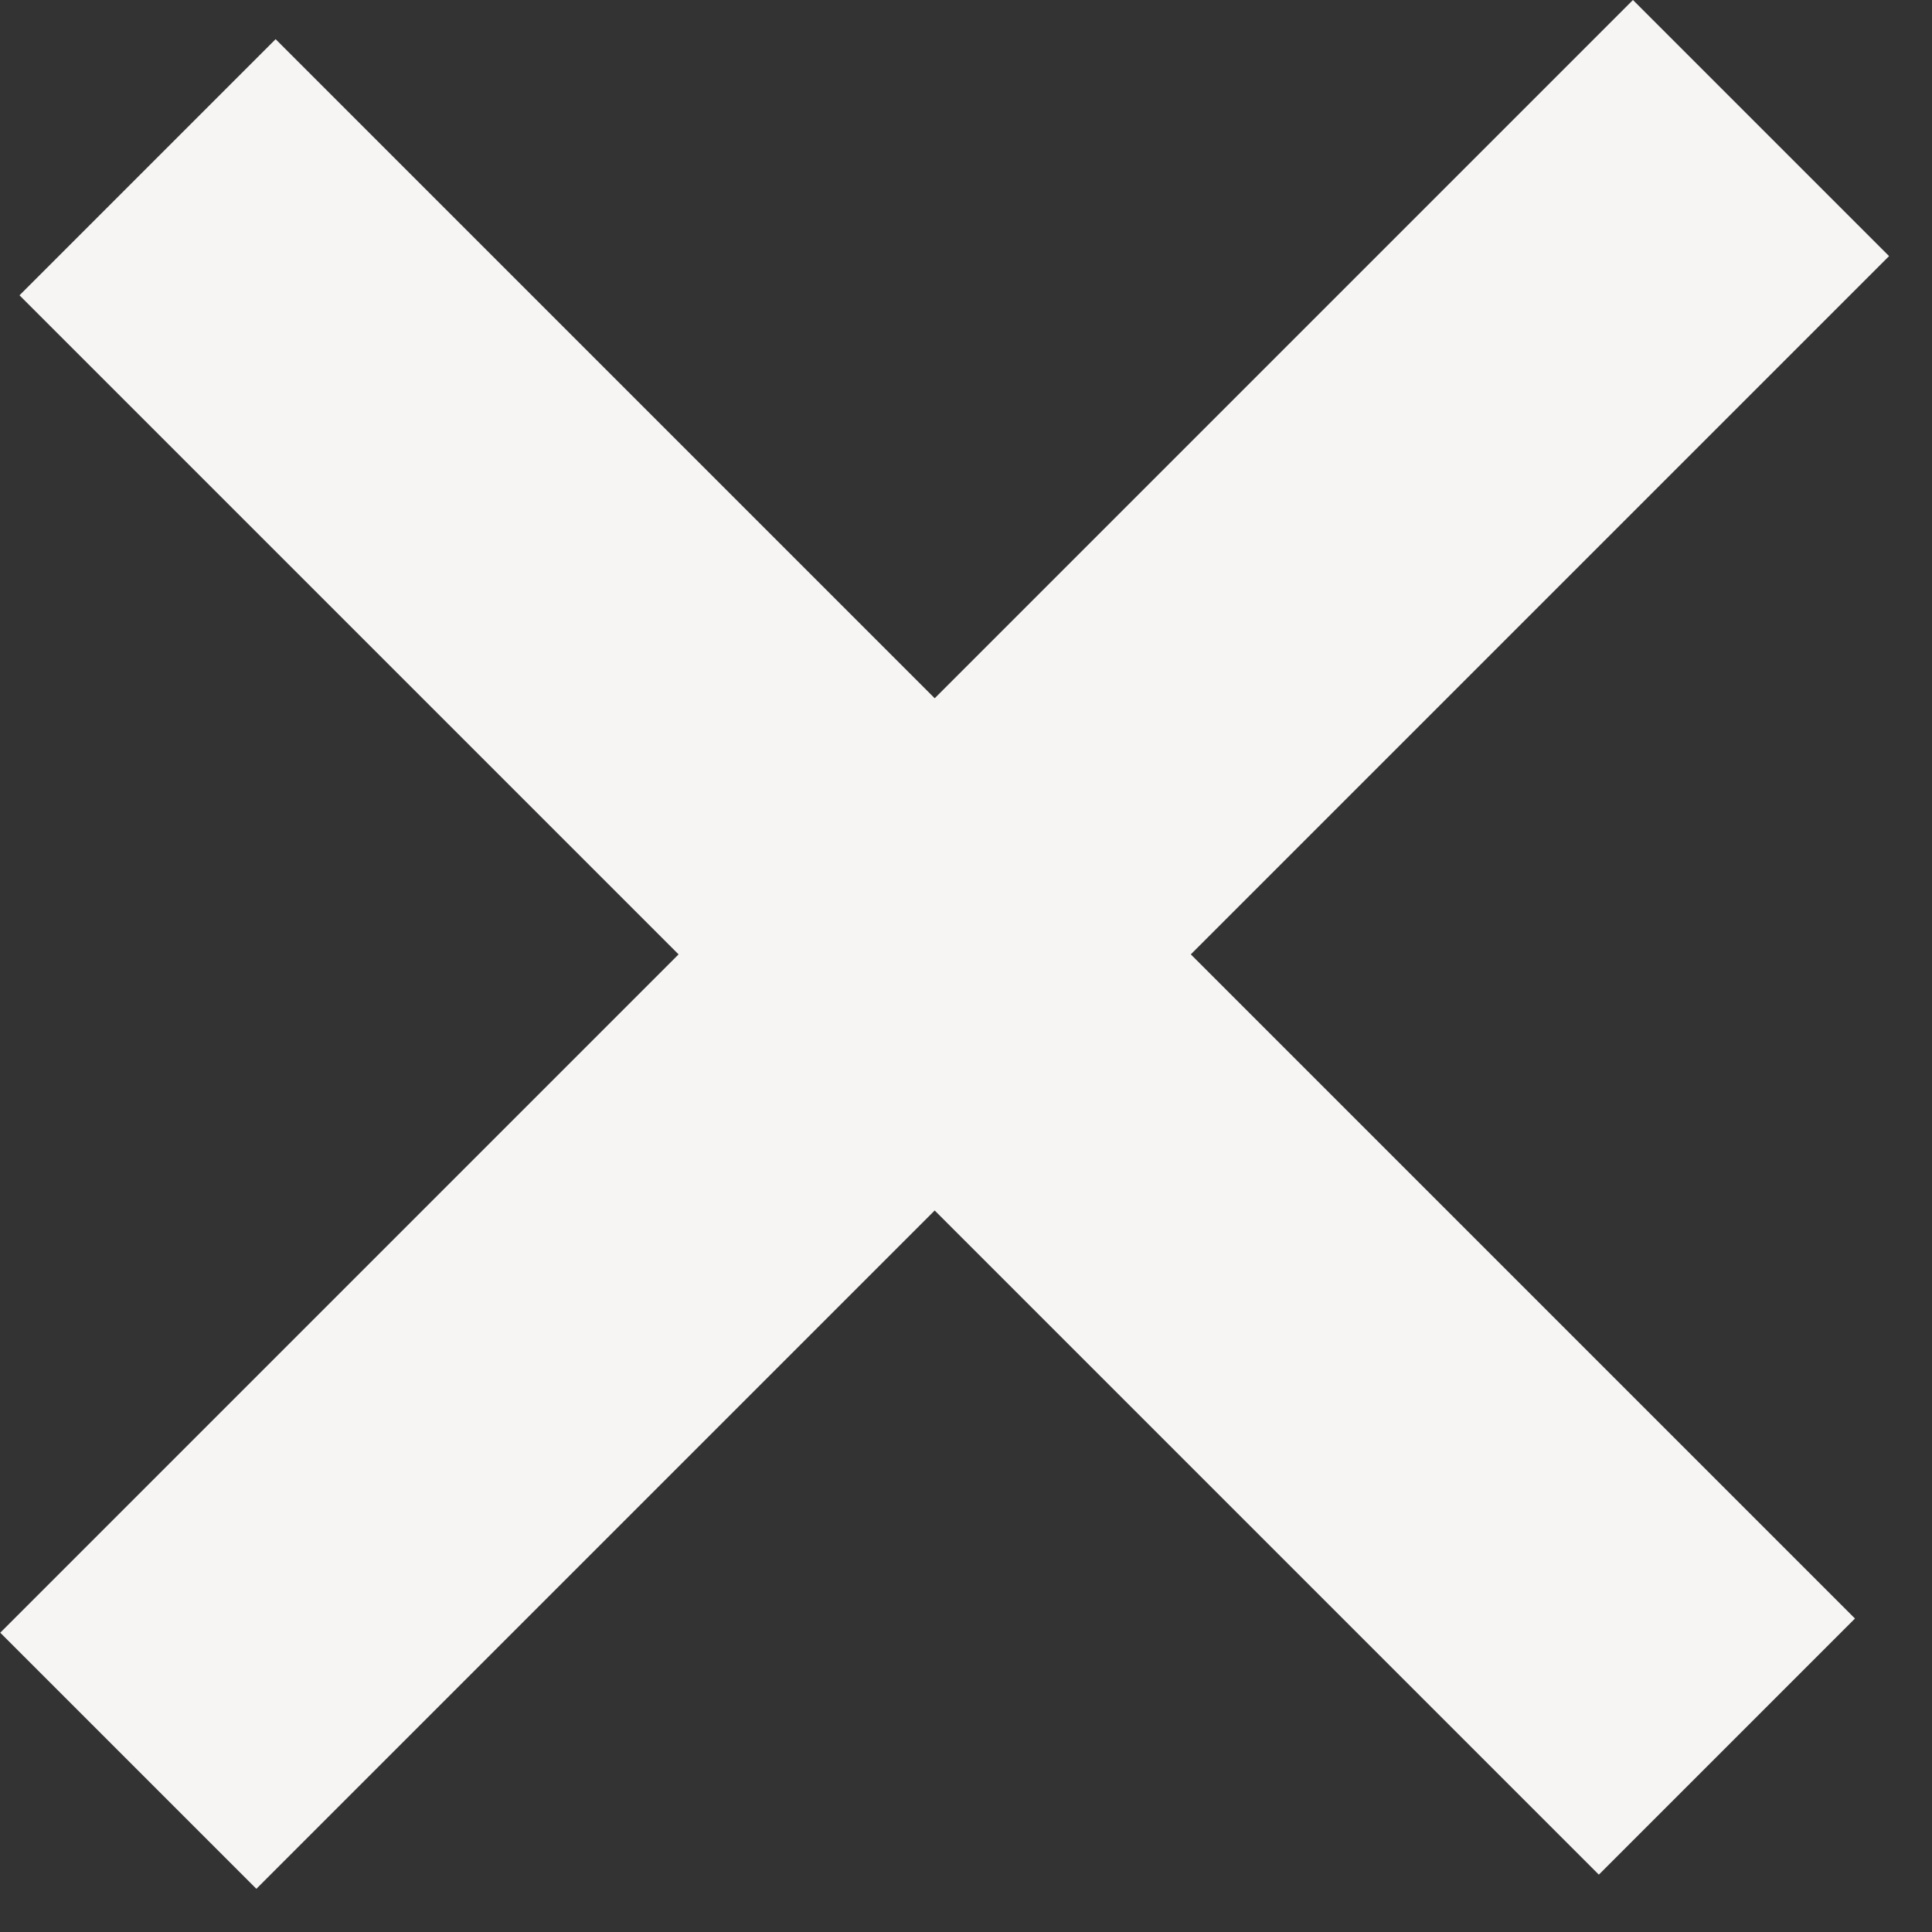 <svg width="32" height="32" viewBox="0 0 32 32" fill="none" xmlns="http://www.w3.org/2000/svg">
<rect x="0" y="0" width="32" height="32" fill="#333333" stroke="none"/>
<rect width="37" height="6" transform="matrix(-0.707 -0.707 -0.707 0.707 30.724 26.808)" fill="#F7F4F4"/>
<rect width="38.25" height="6" transform="matrix(-0.707 0.707 0.707 0.707 27.047 0)" fill="#F7F4F4"/>
</svg>
